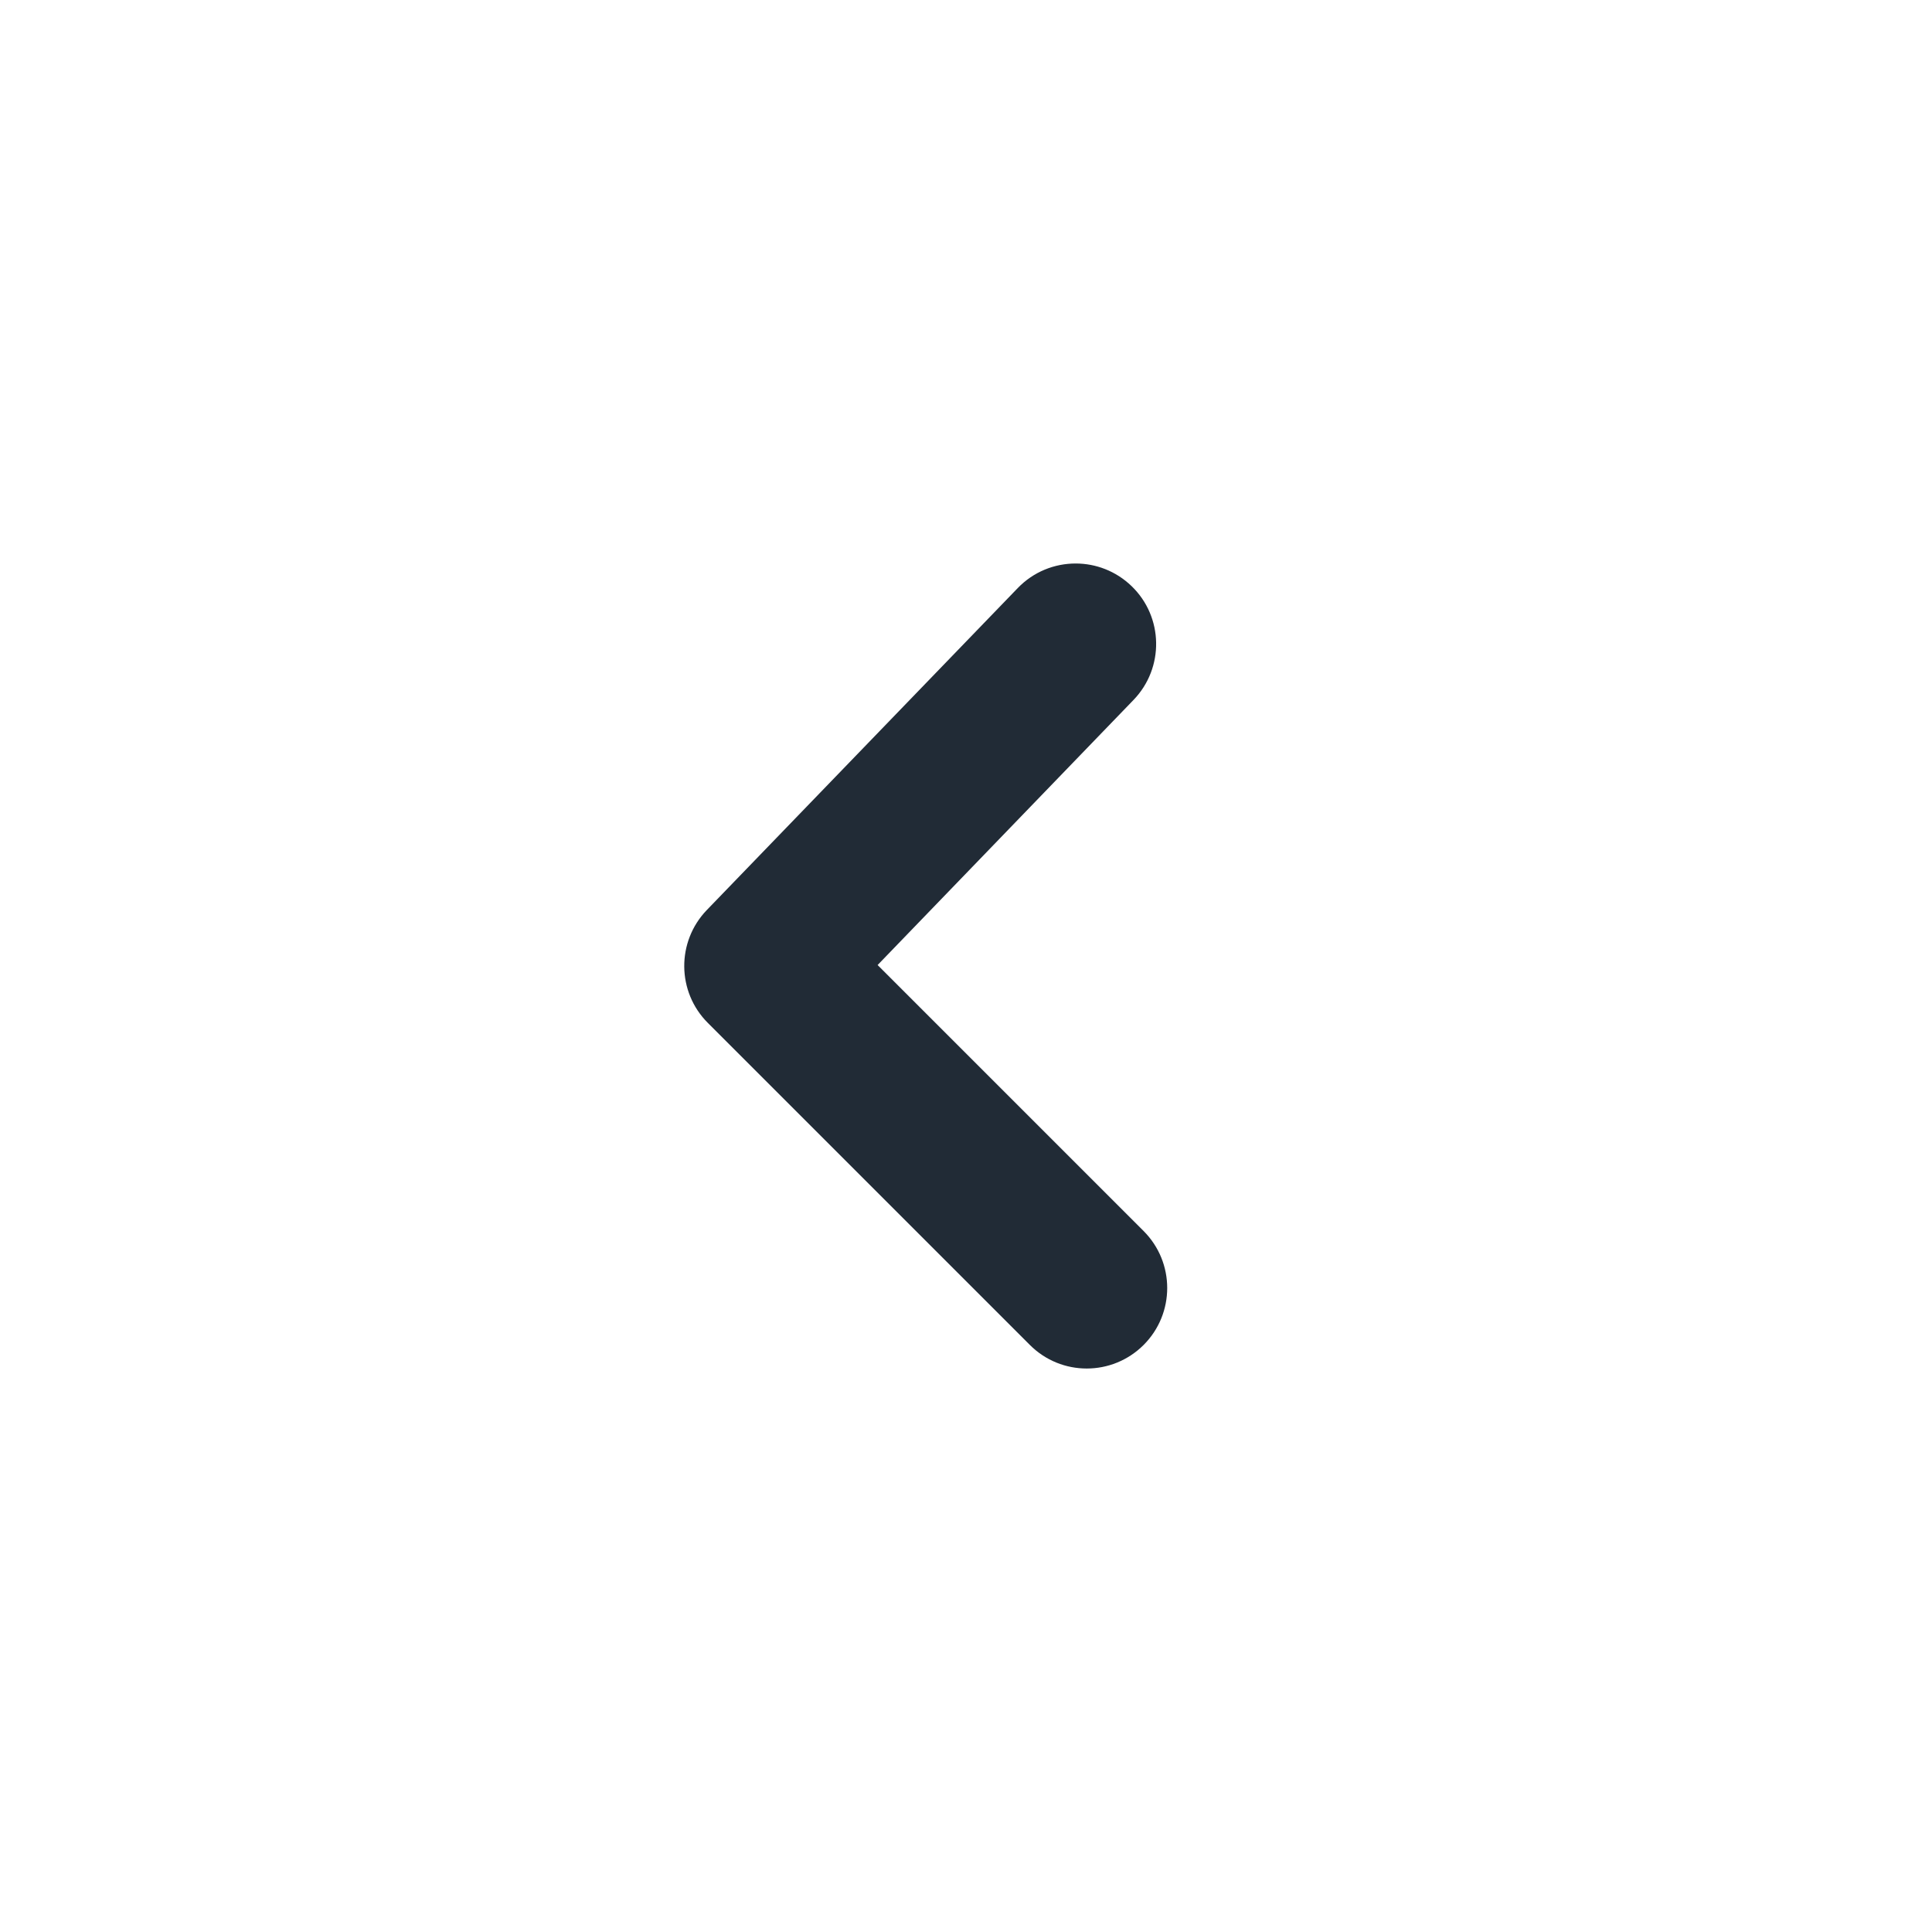 <svg width="24" height="24" viewBox="0 0 24 24" fill="none" xmlns="http://www.w3.org/2000/svg">
<g id=" chevron-left">
<path id="Icon" fill-rule="evenodd" clip-rule="evenodd" d="M13.362 7C13.1 7 12.839 7.102 12.643 7.305L8.78 11.305C8.402 11.698 8.407 12.321 8.793 12.707L12.793 16.707C13.183 17.098 13.816 17.098 14.207 16.707C14.597 16.316 14.597 15.684 14.207 15.293L10.902 11.988L14.081 8.695C14.465 8.297 14.454 7.664 14.057 7.281C13.862 7.093 13.612 7 13.362 7Z" fill="#212B36"/>
</g>
</svg>
